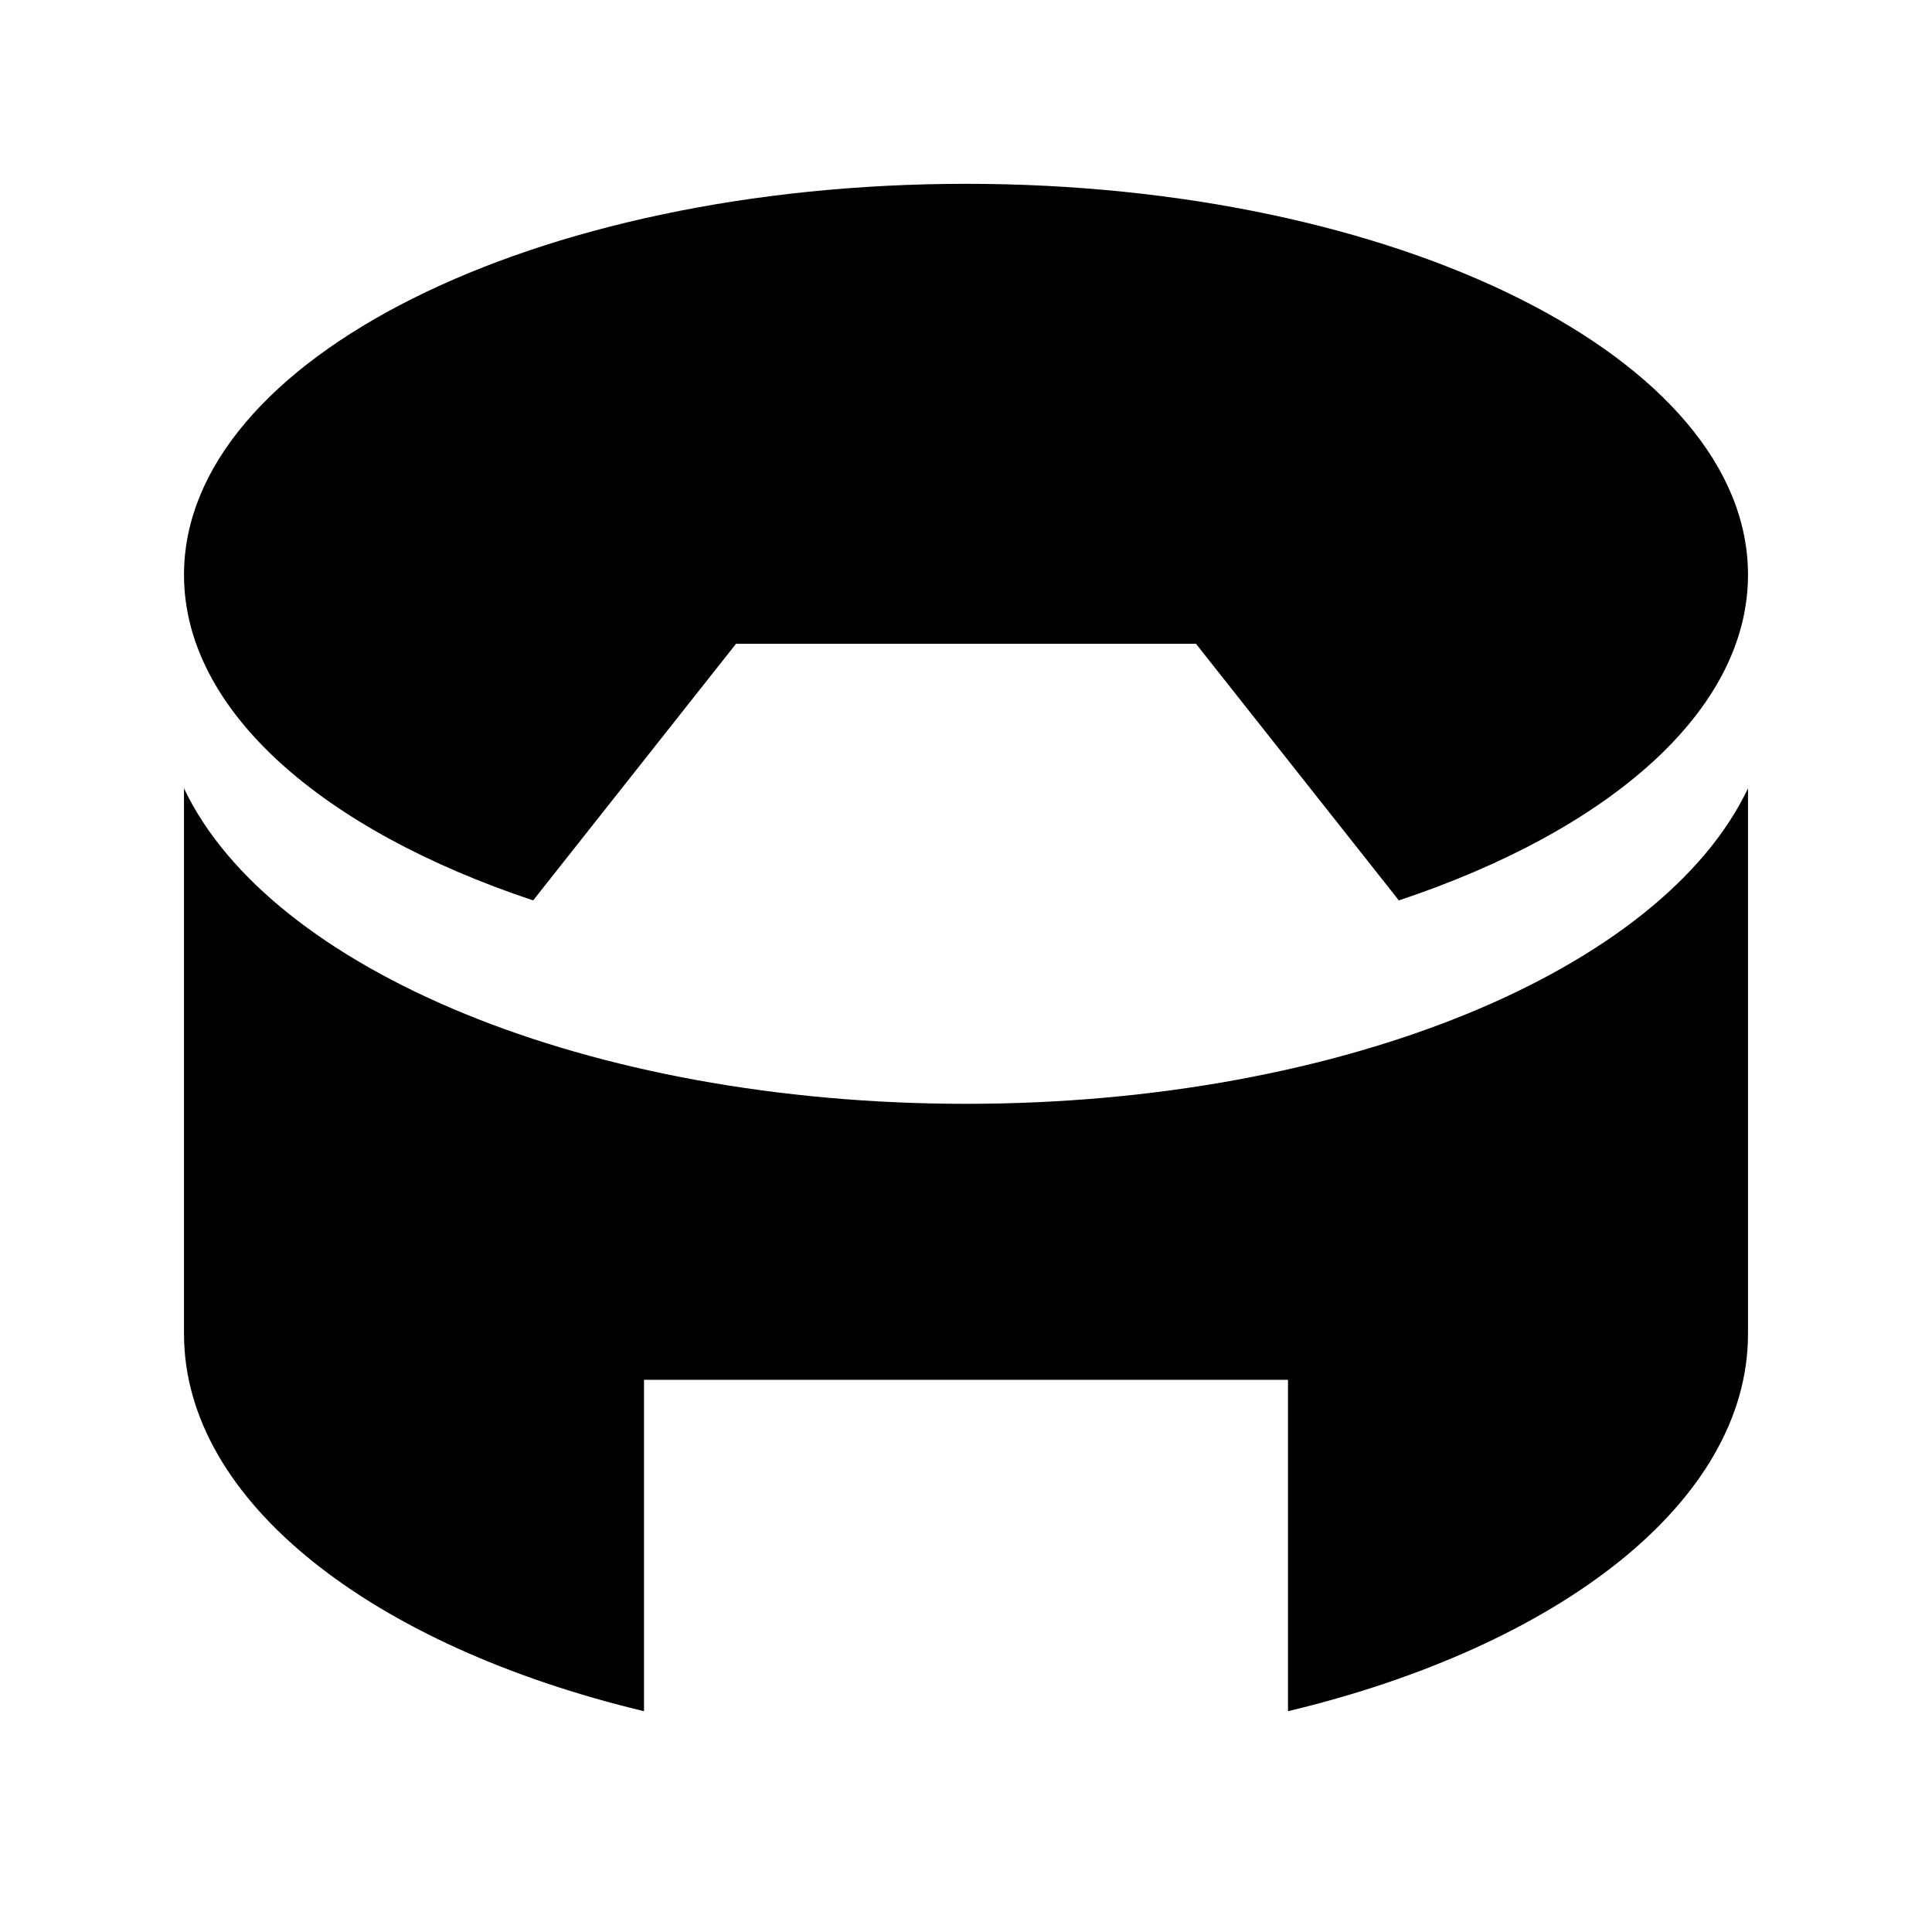 <svg xmlns="http://www.w3.org/2000/svg" viewBox="0 0 21 21"><path d="M10.5 11.998c-4.115 0-7.566-1.46-8.5-3.429v5.929c0 1.825 2.052 3.396 5 4.102v-3.602h7V18.6c2.948-.706 5-2.277 5-4.102V8.569c-.934 1.968-4.385 3.429-8.5 3.429zm8.5-5.75c0 1.477-1.508 2.777-3.795 3.539L13 6.998H8L5.795 9.787C3.508 9.025 2 7.725 2 6.248c0-2.347 3.806-4.25 8.5-4.25S19 3.901 19 6.248z"/></svg>